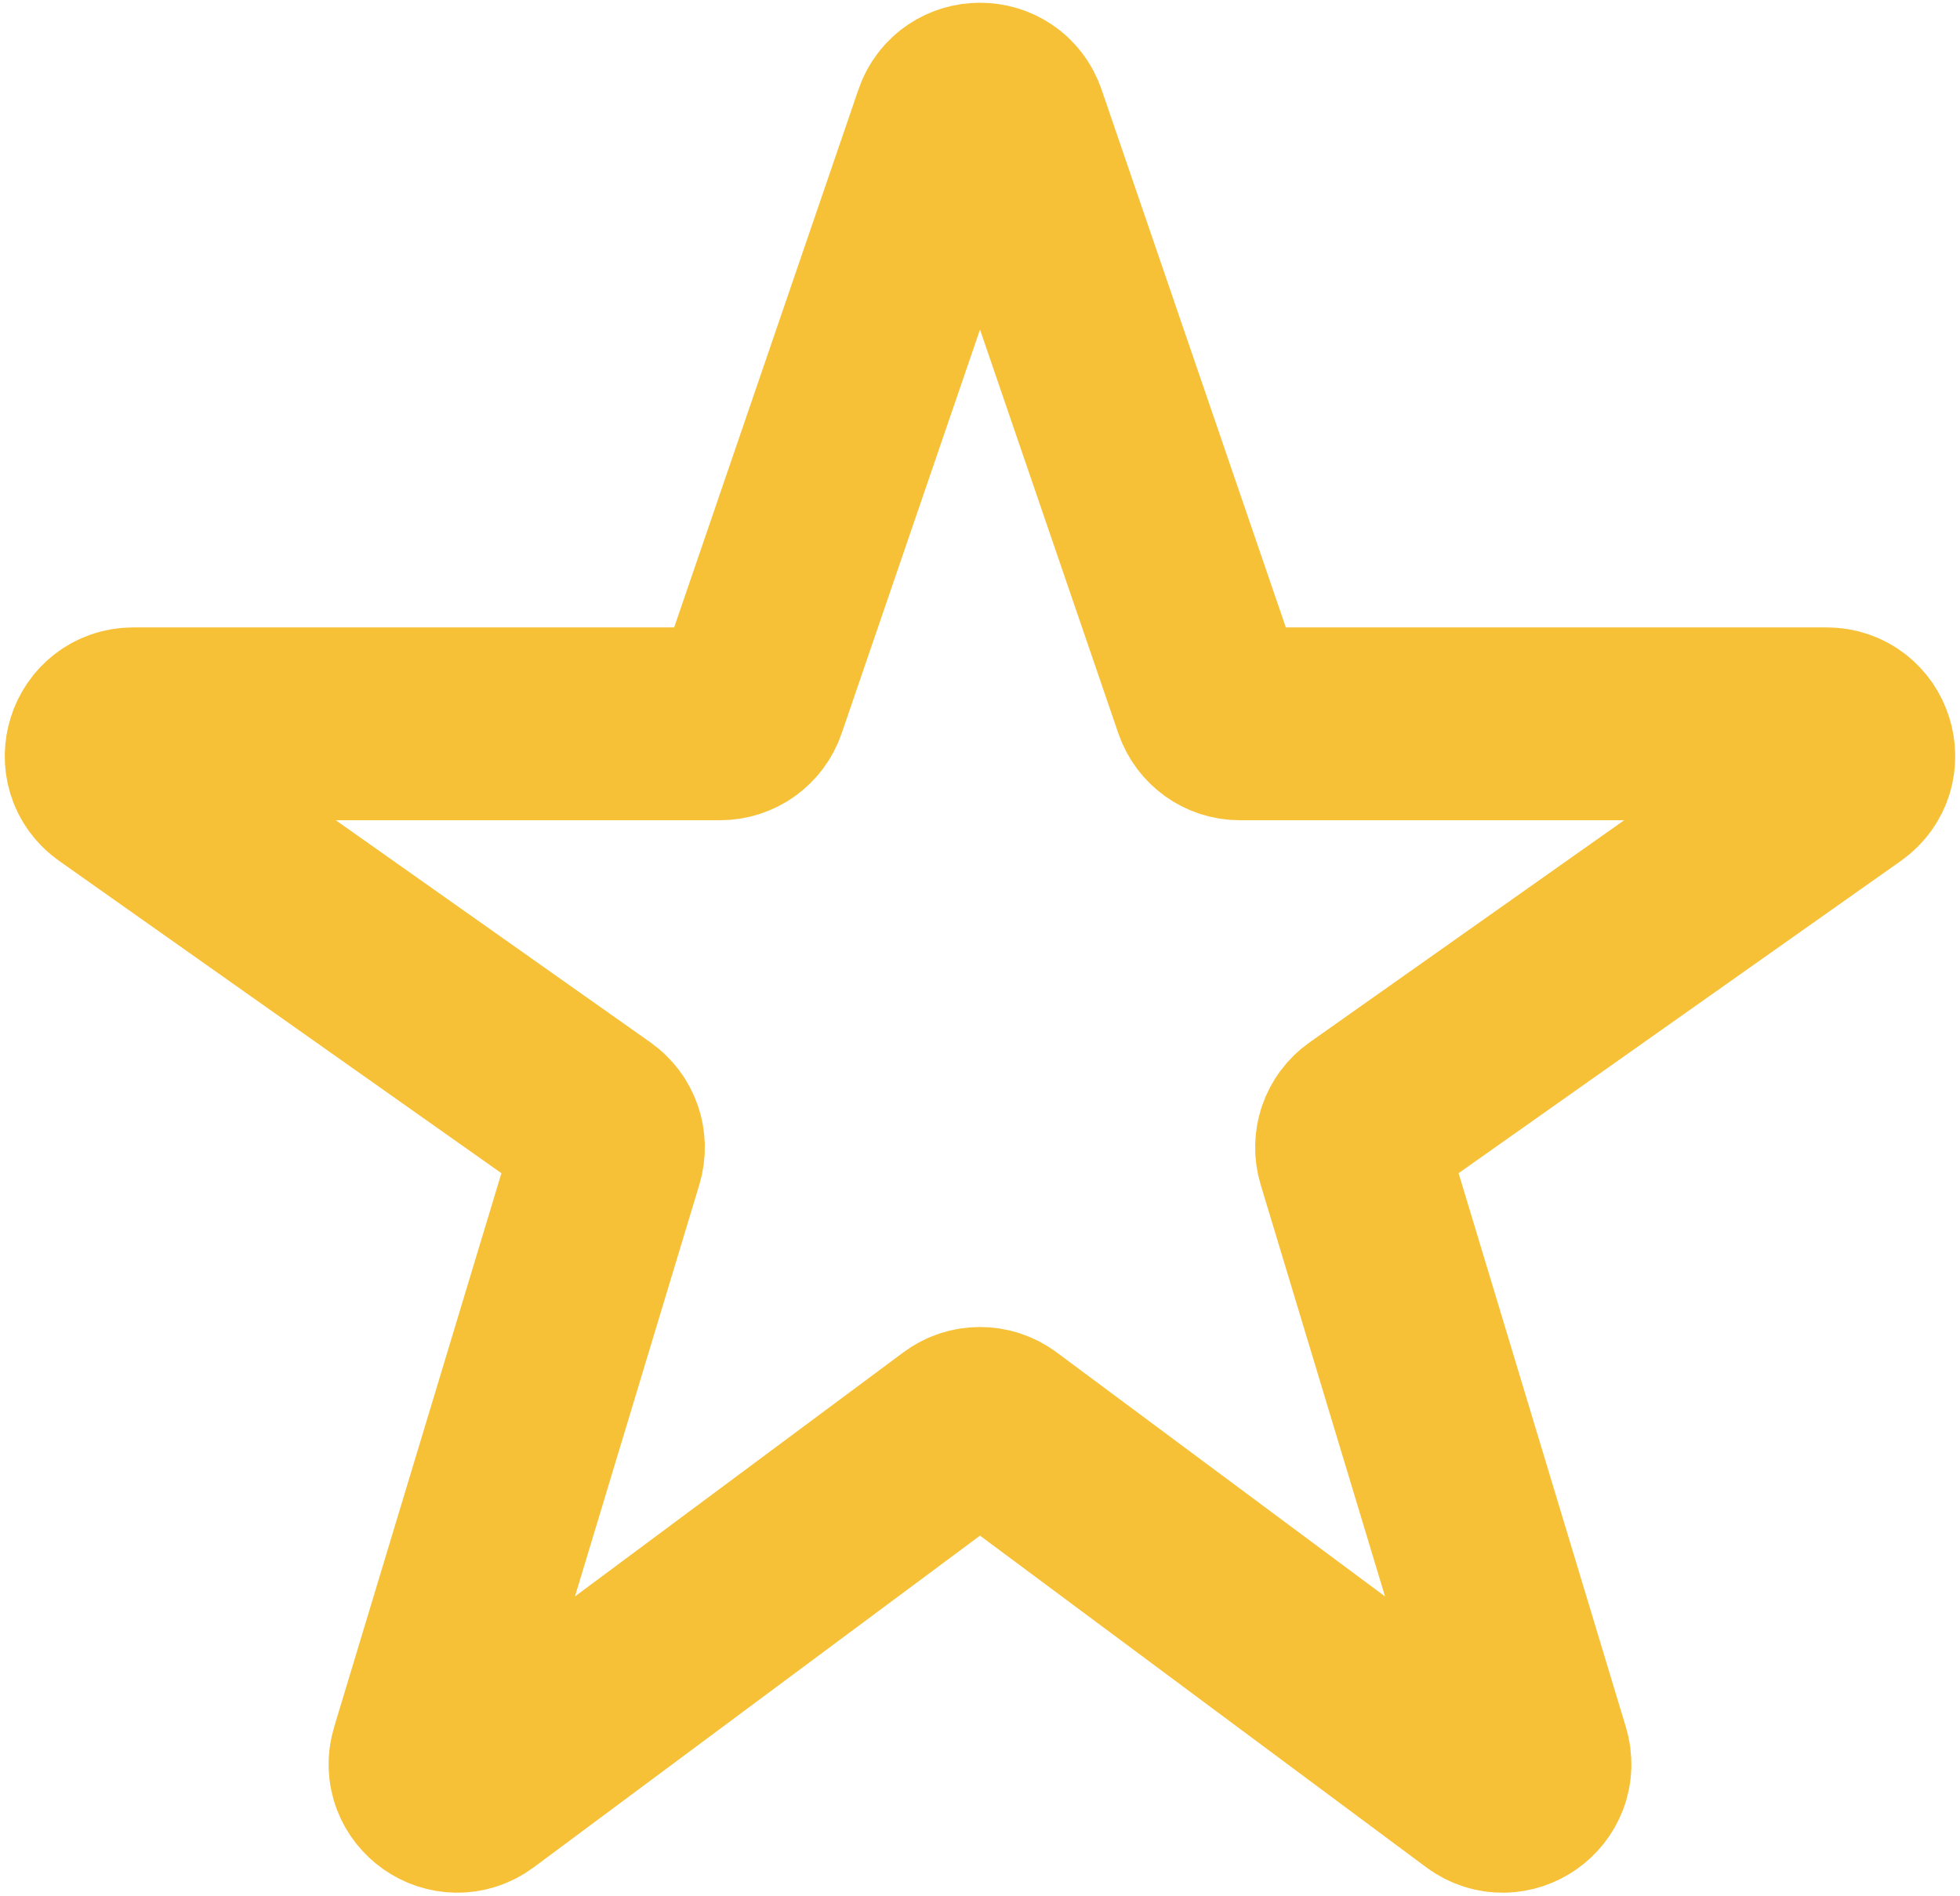 <svg width="122" height="118" viewBox="0 0 122 118" fill="none" xmlns="http://www.w3.org/2000/svg">
<path d="M46.713 43.696L59.108 7.522C59.725 5.72 62.275 5.72 62.892 7.522L75.287 43.696C75.564 44.505 76.324 45.048 77.179 45.048H113.699C115.651 45.048 116.447 47.556 114.853 48.681L84.974 69.775C84.27 70.272 83.963 71.163 84.212 71.988L95.455 109.207C96.012 111.052 93.894 112.54 92.347 111.39L62.193 88.982C61.485 88.455 60.515 88.455 59.807 88.982L29.653 111.39C28.106 112.54 25.988 111.052 26.545 109.207L37.788 71.988C38.037 71.163 37.73 70.272 37.026 69.775L7.147 48.681C5.553 47.556 6.349 45.048 8.301 45.048H44.821C45.676 45.048 46.436 44.505 46.713 43.696Z" stroke="#F6C137" stroke-width="12" stroke-linecap="round" stroke-linejoin="round"/>
</svg>
